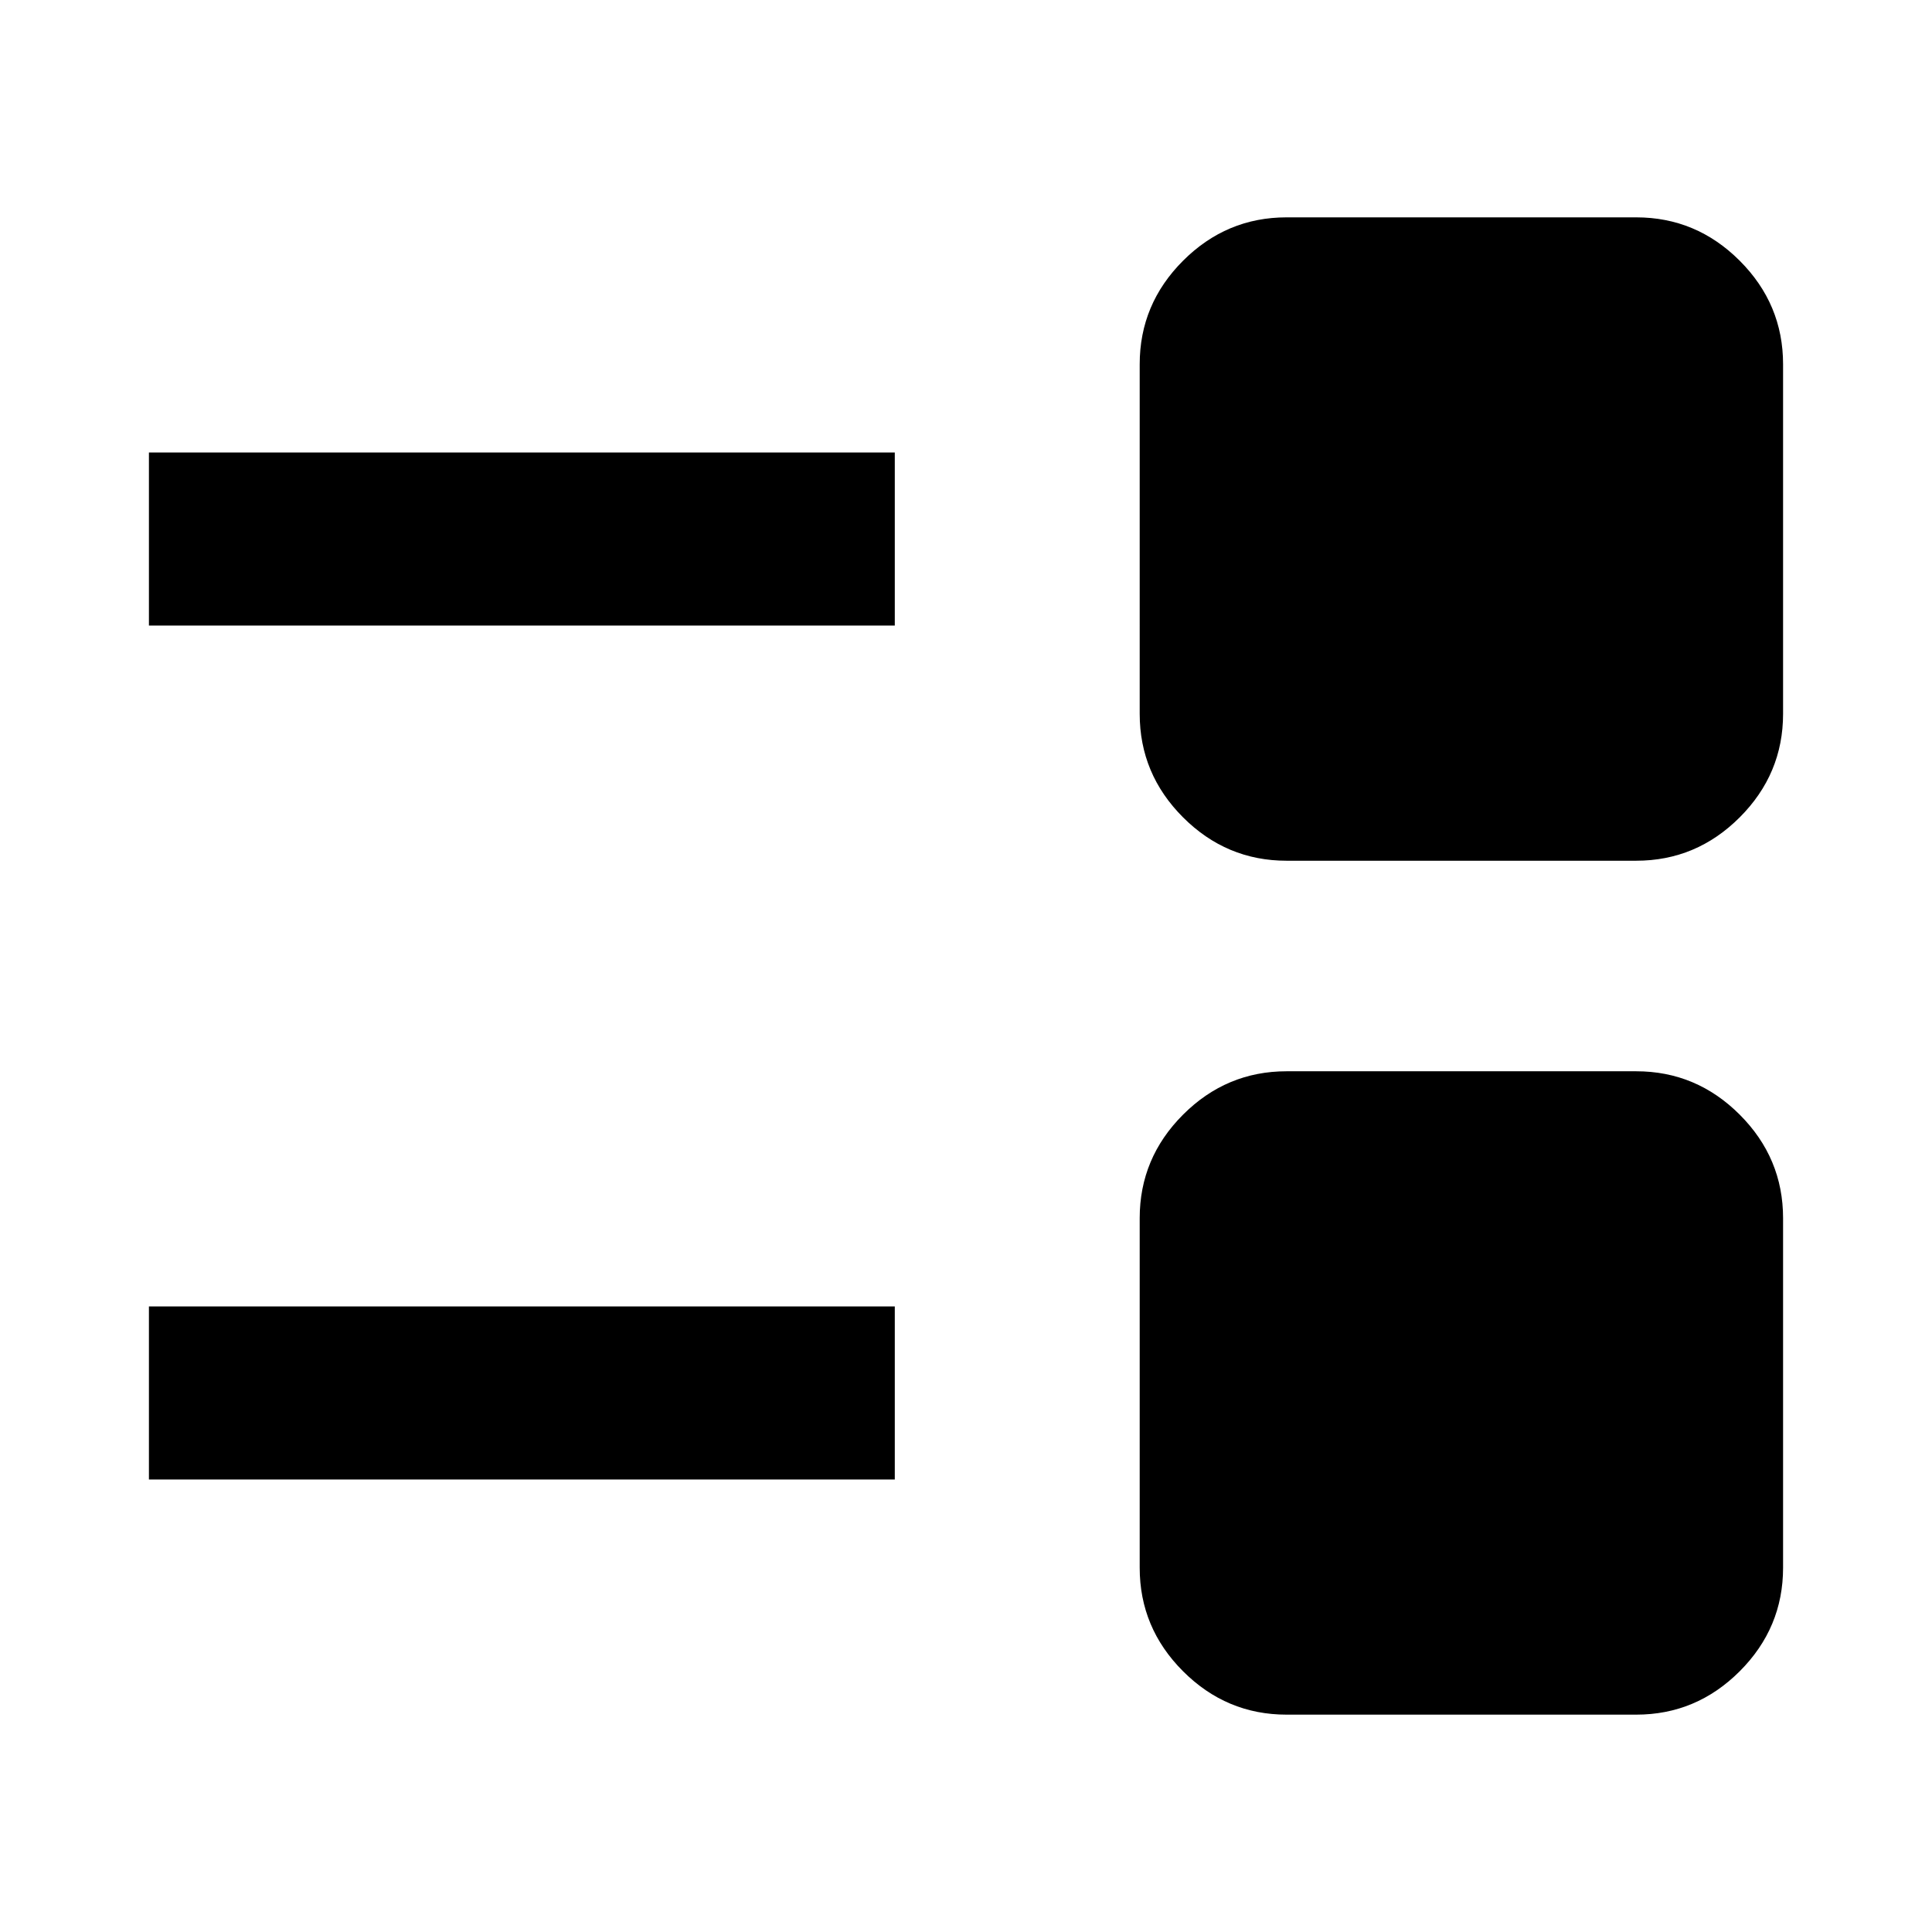 <svg xmlns="http://www.w3.org/2000/svg" height="24" viewBox="0 -960 960 960" width="24"><path d="M639.307-108.001q-29.9 0-51.449-21.55Q566.309-151.1 566.309-181v-173.693q0-29.9 21.549-51.449t51.449-21.549H813q29.9 0 51.449 21.549 21.55 21.549 21.55 51.449V-181q0 29.9-21.55 51.449-21.549 21.55-51.449 21.55H639.307ZM74.001-224.847v-85.999h370.615v85.999H74.001Zm565.306-307.462q-29.9 0-51.449-21.549t-21.549-51.449V-779q0-29.9 21.549-51.449 21.549-21.55 51.449-21.55H813q29.9 0 51.449 21.55 21.55 21.549 21.55 51.449v173.693q0 29.9-21.55 51.449Q842.9-532.309 813-532.309H639.307ZM74.001-649.154v-85.999h370.615v85.999H74.001Z"/></svg>